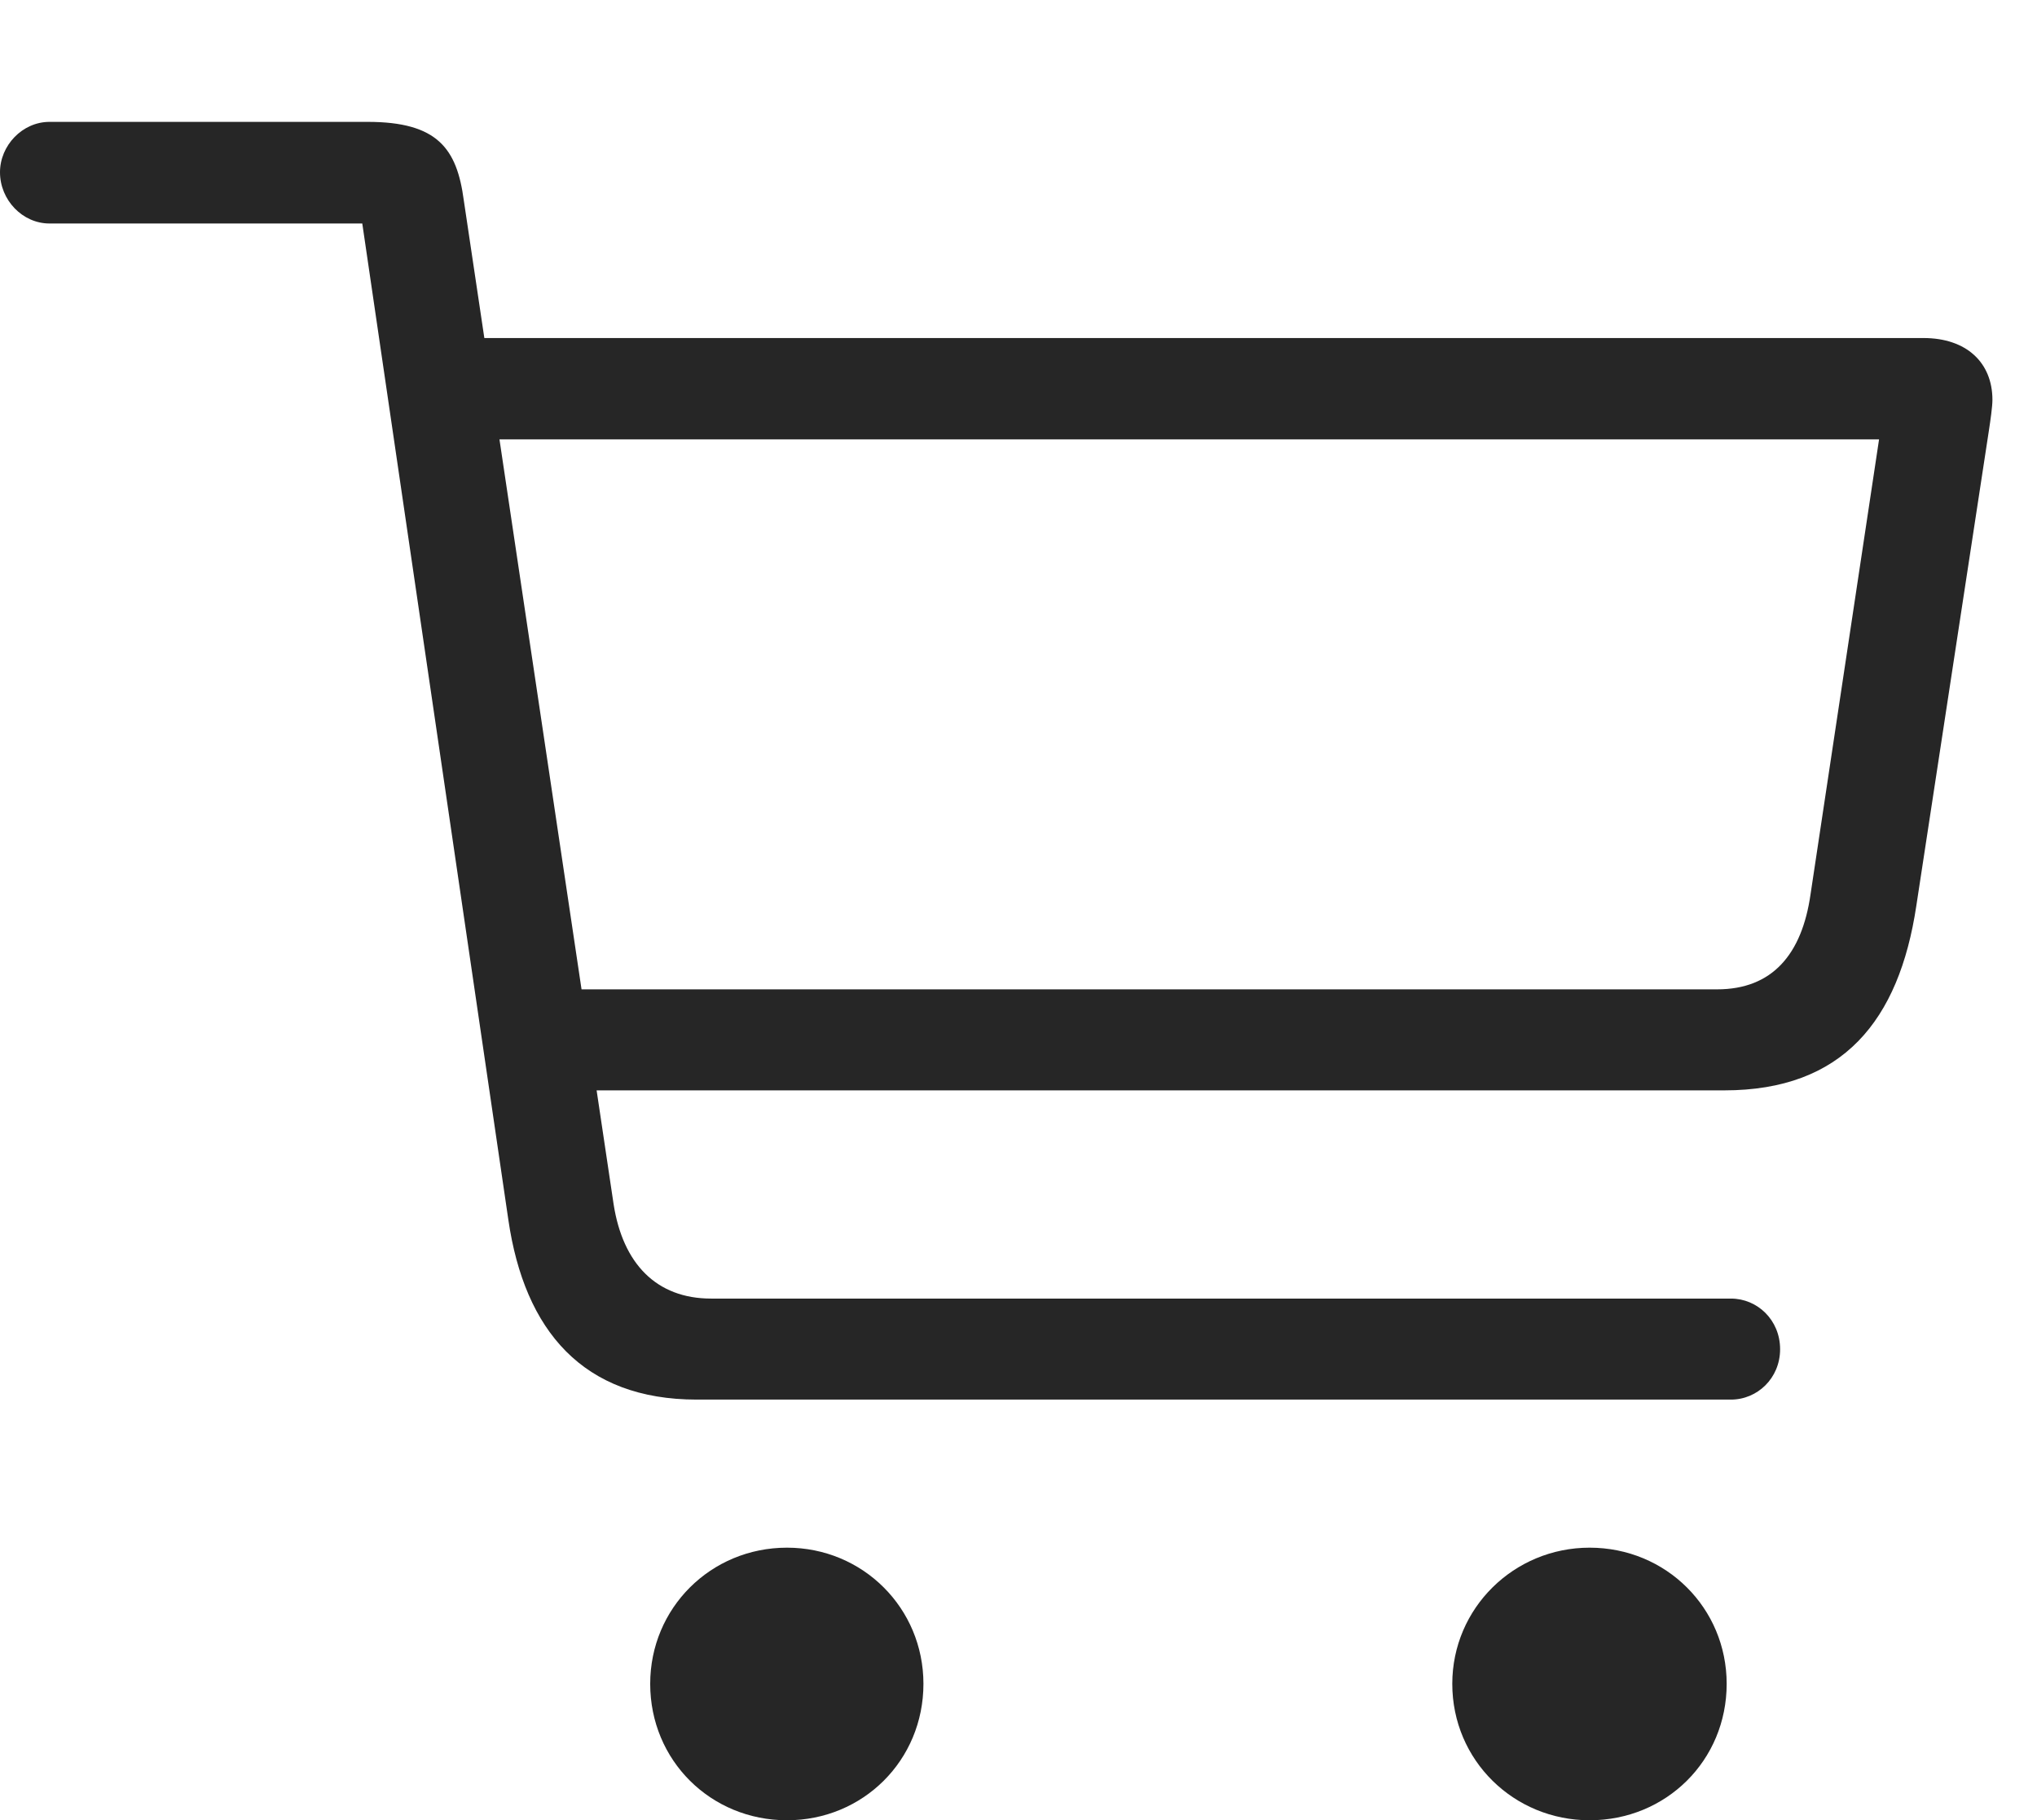 <?xml version="1.0" encoding="UTF-8"?>
<!--Generator: Apple Native CoreSVG 232.5-->
<!DOCTYPE svg
PUBLIC "-//W3C//DTD SVG 1.1//EN"
       "http://www.w3.org/Graphics/SVG/1.1/DTD/svg11.dtd">
<svg version="1.1" xmlns="http://www.w3.org/2000/svg" xmlns:xlink="http://www.w3.org/1999/xlink" width="113.793" height="101.7">
 <g>
  <rect height="101.7" opacity="0" width="113.793" x="0" y="0"/>
  <path d="M38.925 78.197L96.695 78.197C98.175 78.197 99.442 76.998 99.442 75.382C99.442 73.752 98.175 72.553 96.695 72.553L39.725 72.553C36.654 72.553 34.794 70.585 34.279 67.288L25.908 11.187C25.525 8.305 24.446 6.809 20.54 6.809L2.766 6.809C1.251 6.809 0 8.125 0 9.624C0 11.171 1.251 12.487 2.766 12.487L20.238 12.487L28.399 68.159C29.303 74.351 32.572 78.197 38.925 78.197ZM30.274 60.92L96.323 60.92C102.938 60.92 106.085 57.025 107.05 50.618L111.107 24.046C111.19 23.502 111.303 22.721 111.303 22.342C111.303 20.255 109.848 18.886 107.45 18.886L25.39 18.886L25.53 24.549L104.97 24.549L101.14 49.981C100.658 53.326 99.001 55.276 95.924 55.276L30.085 55.276ZM43.963 101.7C48.206 101.7 51.586 98.355 51.586 94.078C51.586 89.85 48.206 86.47 43.963 86.47C39.702 86.47 36.322 89.85 36.322 94.078C36.322 98.355 39.702 101.7 43.963 101.7ZM88.8 101.7C93.077 101.7 96.457 98.355 96.457 94.078C96.457 89.85 93.077 86.47 88.8 86.47C84.572 86.47 81.129 89.85 81.129 94.078C81.129 98.355 84.572 101.7 88.8 101.7Z" fill="#000000" fill-opacity="0.85"/>
 </g>
</svg>
